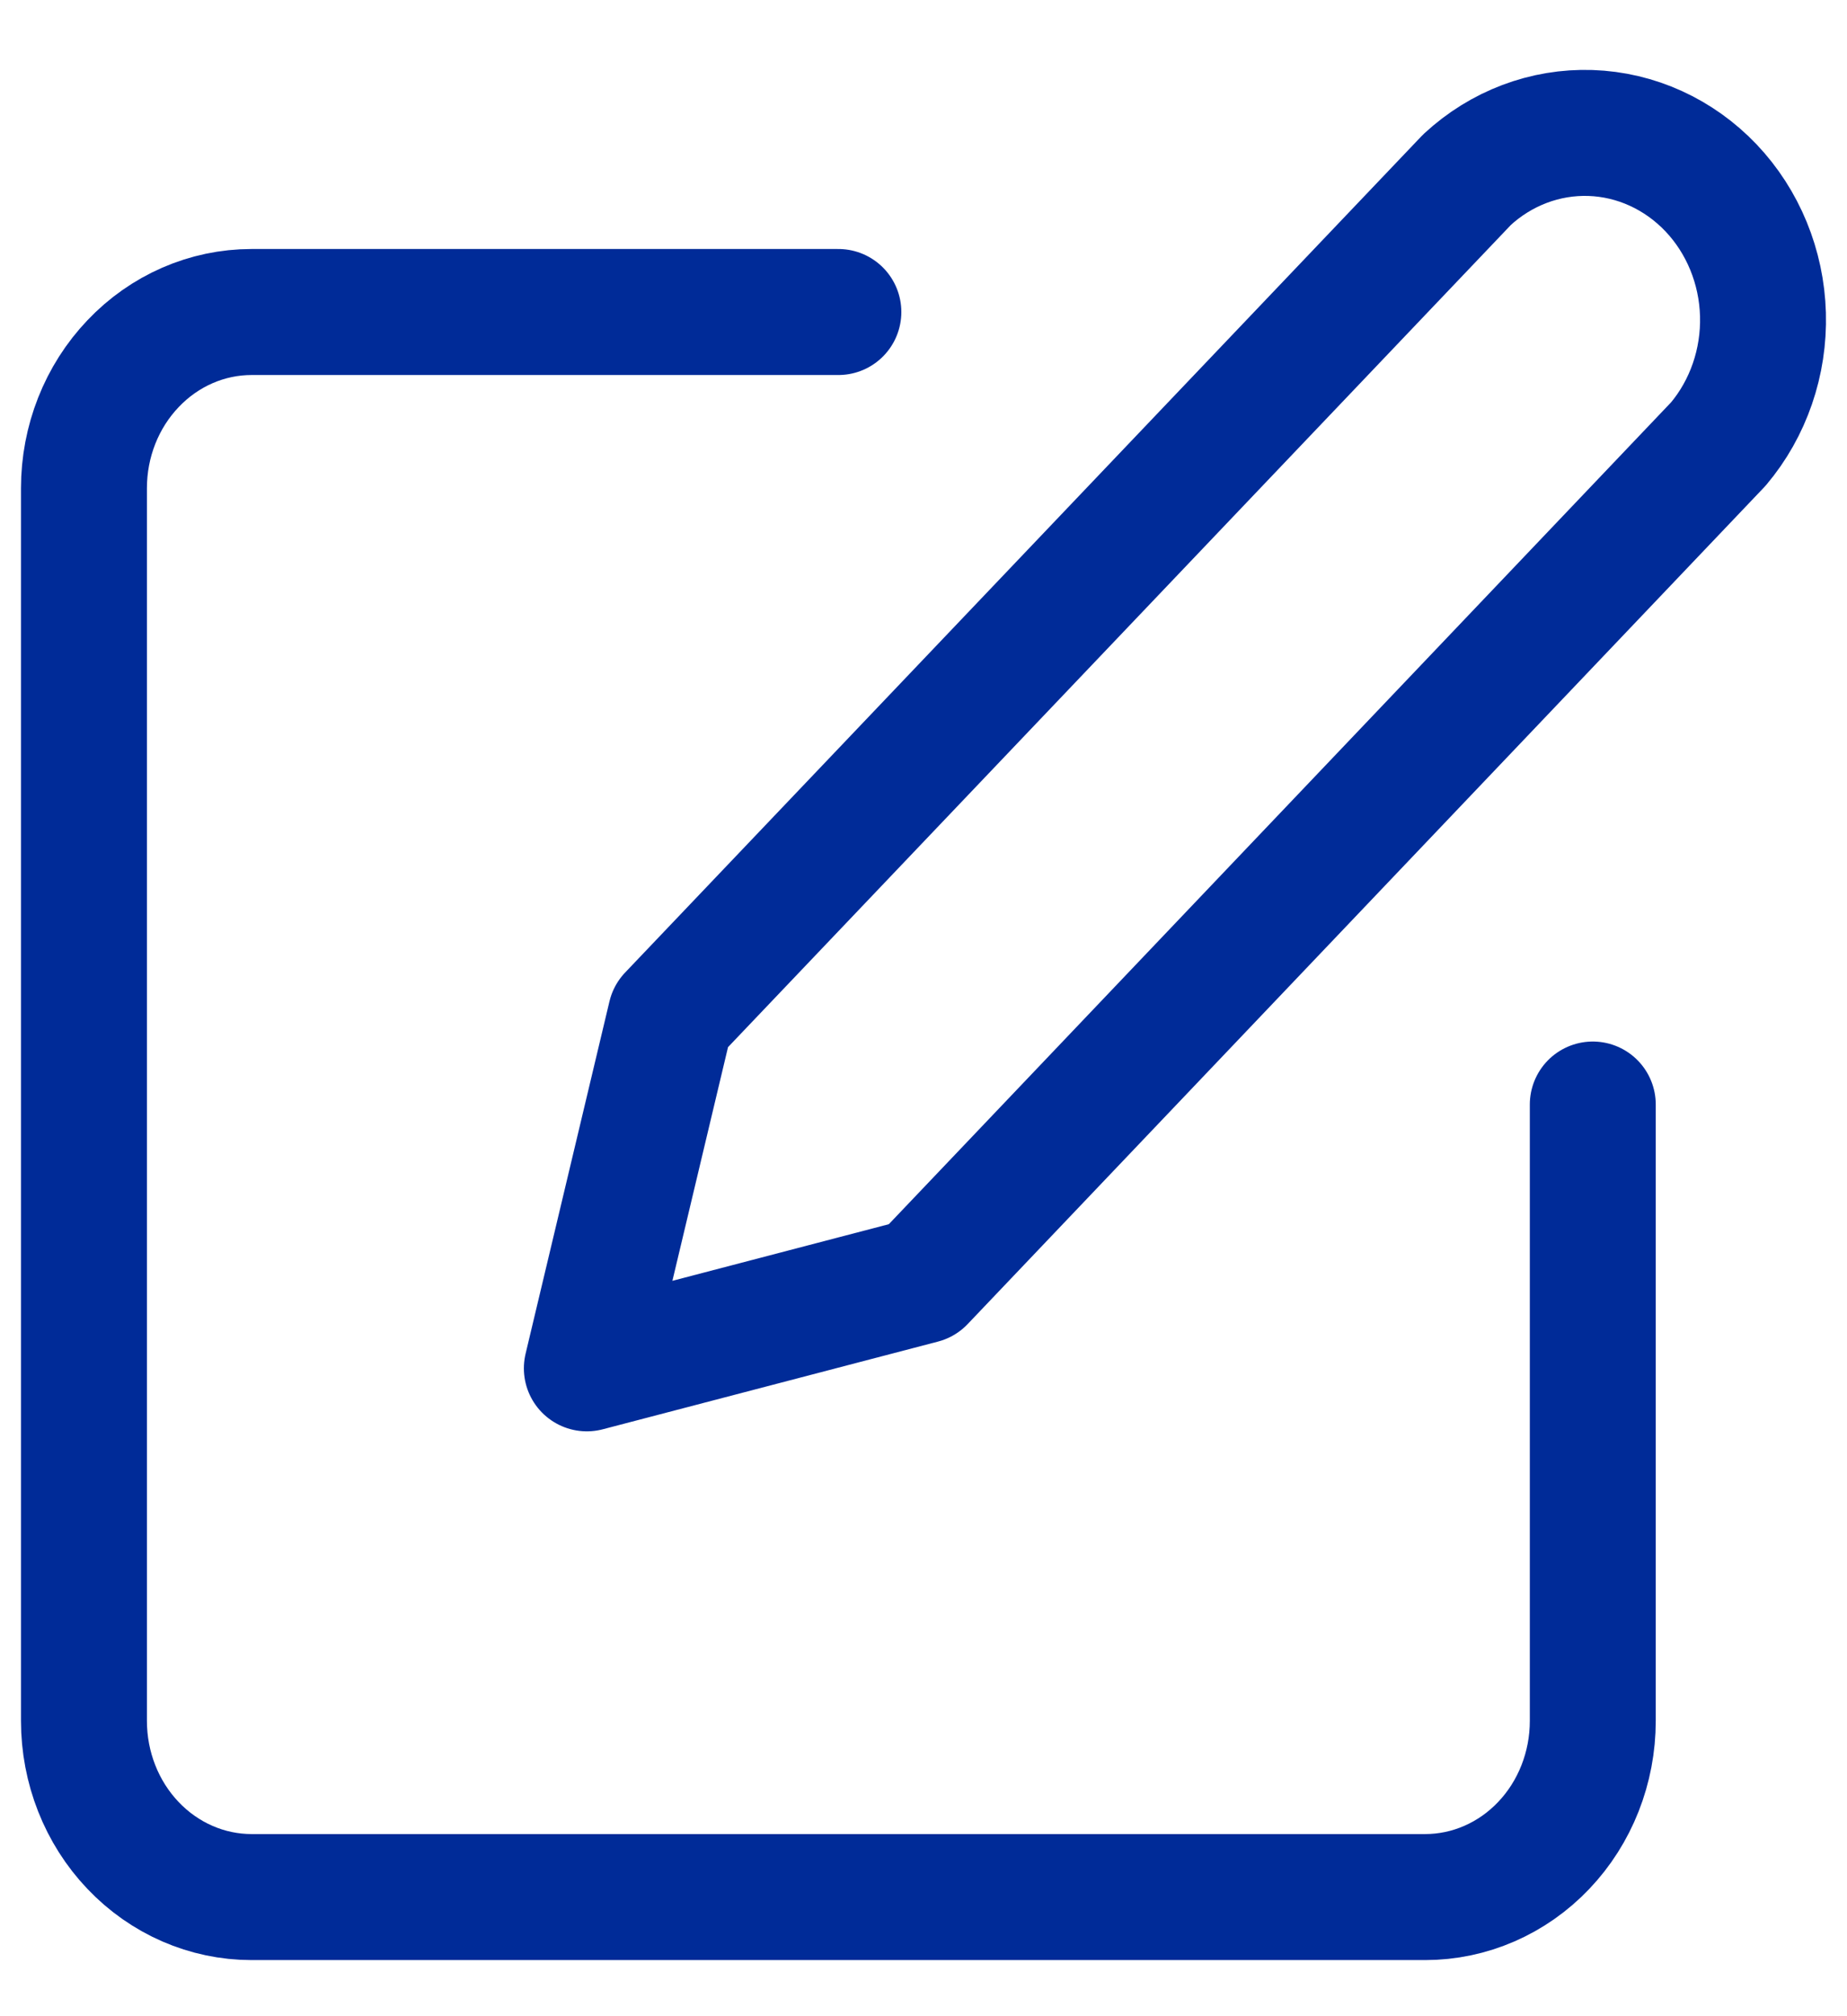 <svg width="22" height="24" viewBox="0 0 22 24" fill="none" xmlns="http://www.w3.org/2000/svg">
<path d="M9.986 3.714H2.997C2.467 3.714 1.959 3.935 1.585 4.329C1.21 4.722 1 5.255 1 5.811V20.485C1 21.041 1.21 21.575 1.585 21.968C1.959 22.361 2.467 22.582 2.997 22.582H16.975C17.505 22.582 18.013 22.361 18.387 21.968C18.762 21.575 18.972 21.041 18.972 20.485V13.148" stroke="#002B98" stroke-width="1.5" stroke-linecap="round" stroke-linejoin="round" />
<path d="M17.474 2.139C17.879 1.764 18.405 1.565 18.945 1.583C19.485 1.601 19.998 1.835 20.38 2.236C20.761 2.637 20.983 3.176 20.999 3.743C21.015 4.31 20.825 4.862 20.467 5.286L10.983 15.244L6.99 16.288L7.989 12.094L17.474 2.139Z" stroke="#002B98" stroke-width="1.5" stroke-linecap="round" stroke-linejoin="round" />
</svg>
